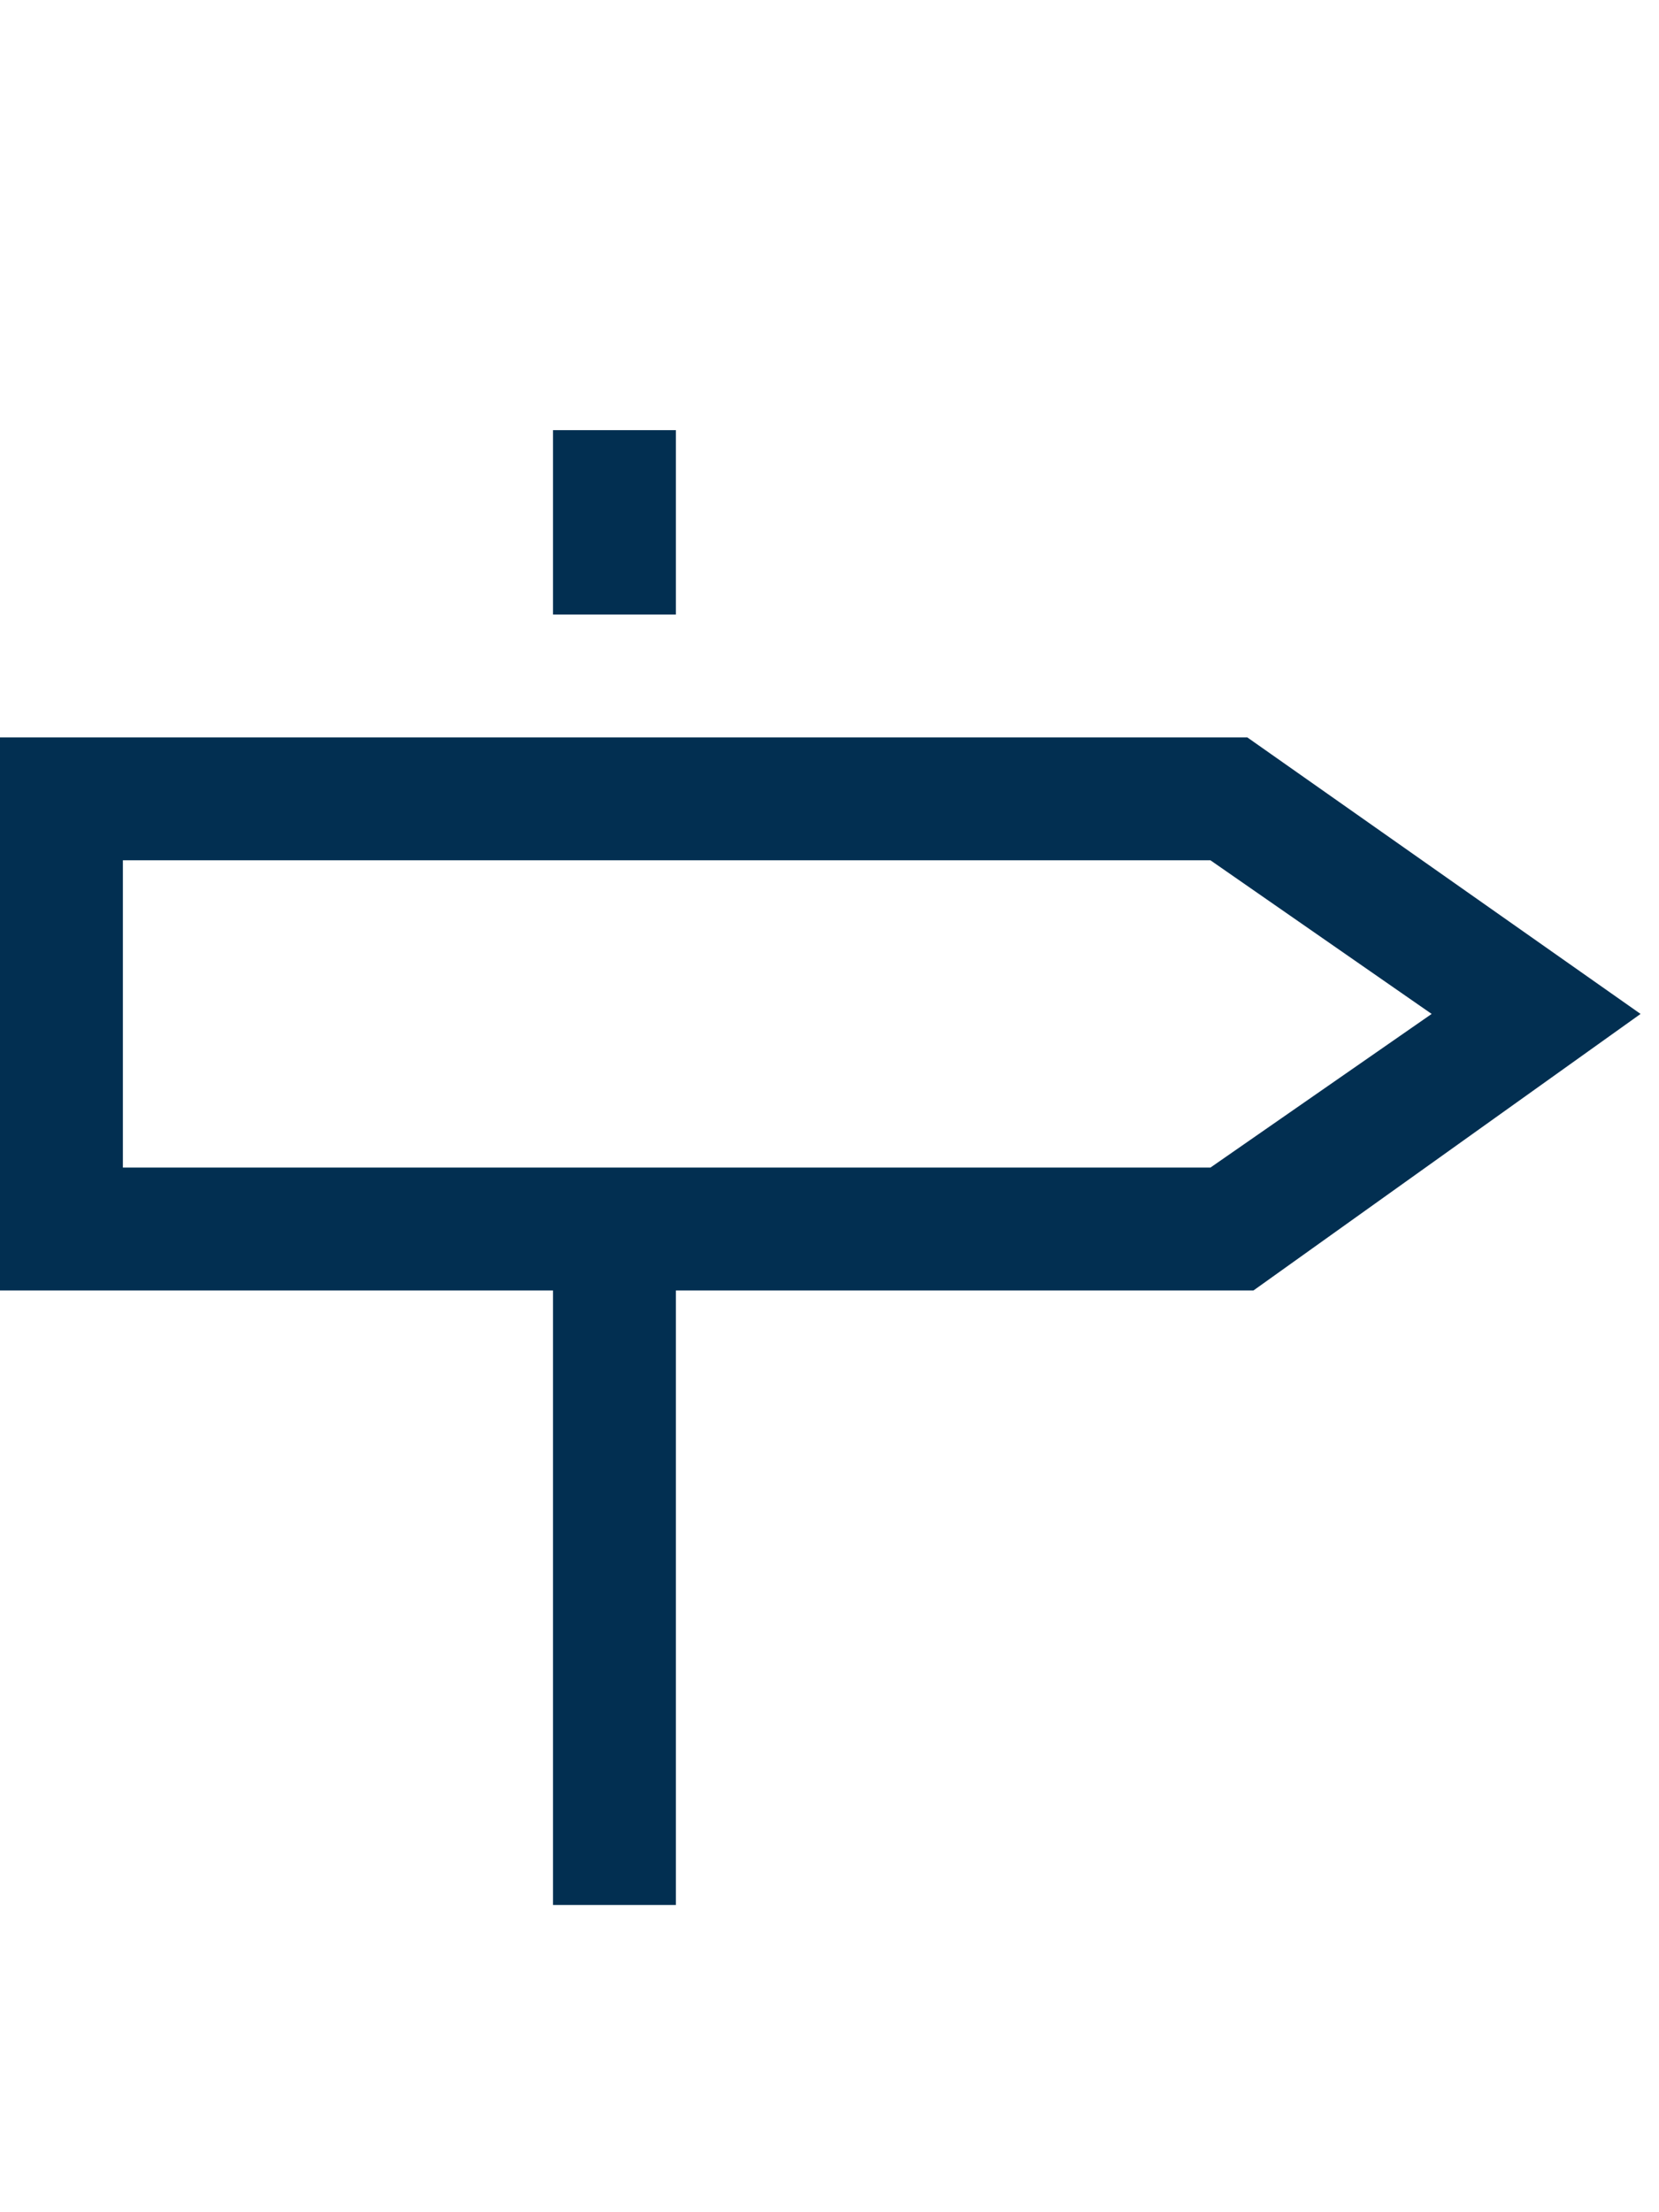 <svg xmlns="http://www.w3.org/2000/svg" viewBox="0 0 27 36"><style>.st0{fill:#022f51}.st1{fill:none}.st2{fill:#2a5db8}.st3{fill:none;stroke:#fff;stroke-width:2;stroke-miterlimit:10}.st4{fill:#fff}.st5,.st6{fill:#022f51;stroke:#022f51;stroke-width:.75;stroke-miterlimit:10}.st6{fill:none;stroke-width:8}.st7{opacity:.5;stroke:#ffa683;stroke-width:2}.st7,.st8,.st9{fill:none;stroke-miterlimit:10}.st8{opacity:.5;stroke:#ffa683;stroke-width:1.414}.st9{stroke:#022f51;stroke-width:4}.st10{opacity:.99;fill:#022f51}</style><g id="Layer_1"><path class="st0" d="M9 7h2v3H9zM26.7 16.5L20.3 12H0v9h9v10h2V21h9.4l6.3-4.5zM2 19v-5h17.7l3.6 2.5-3.6 2.5H2z"/></g></svg>

